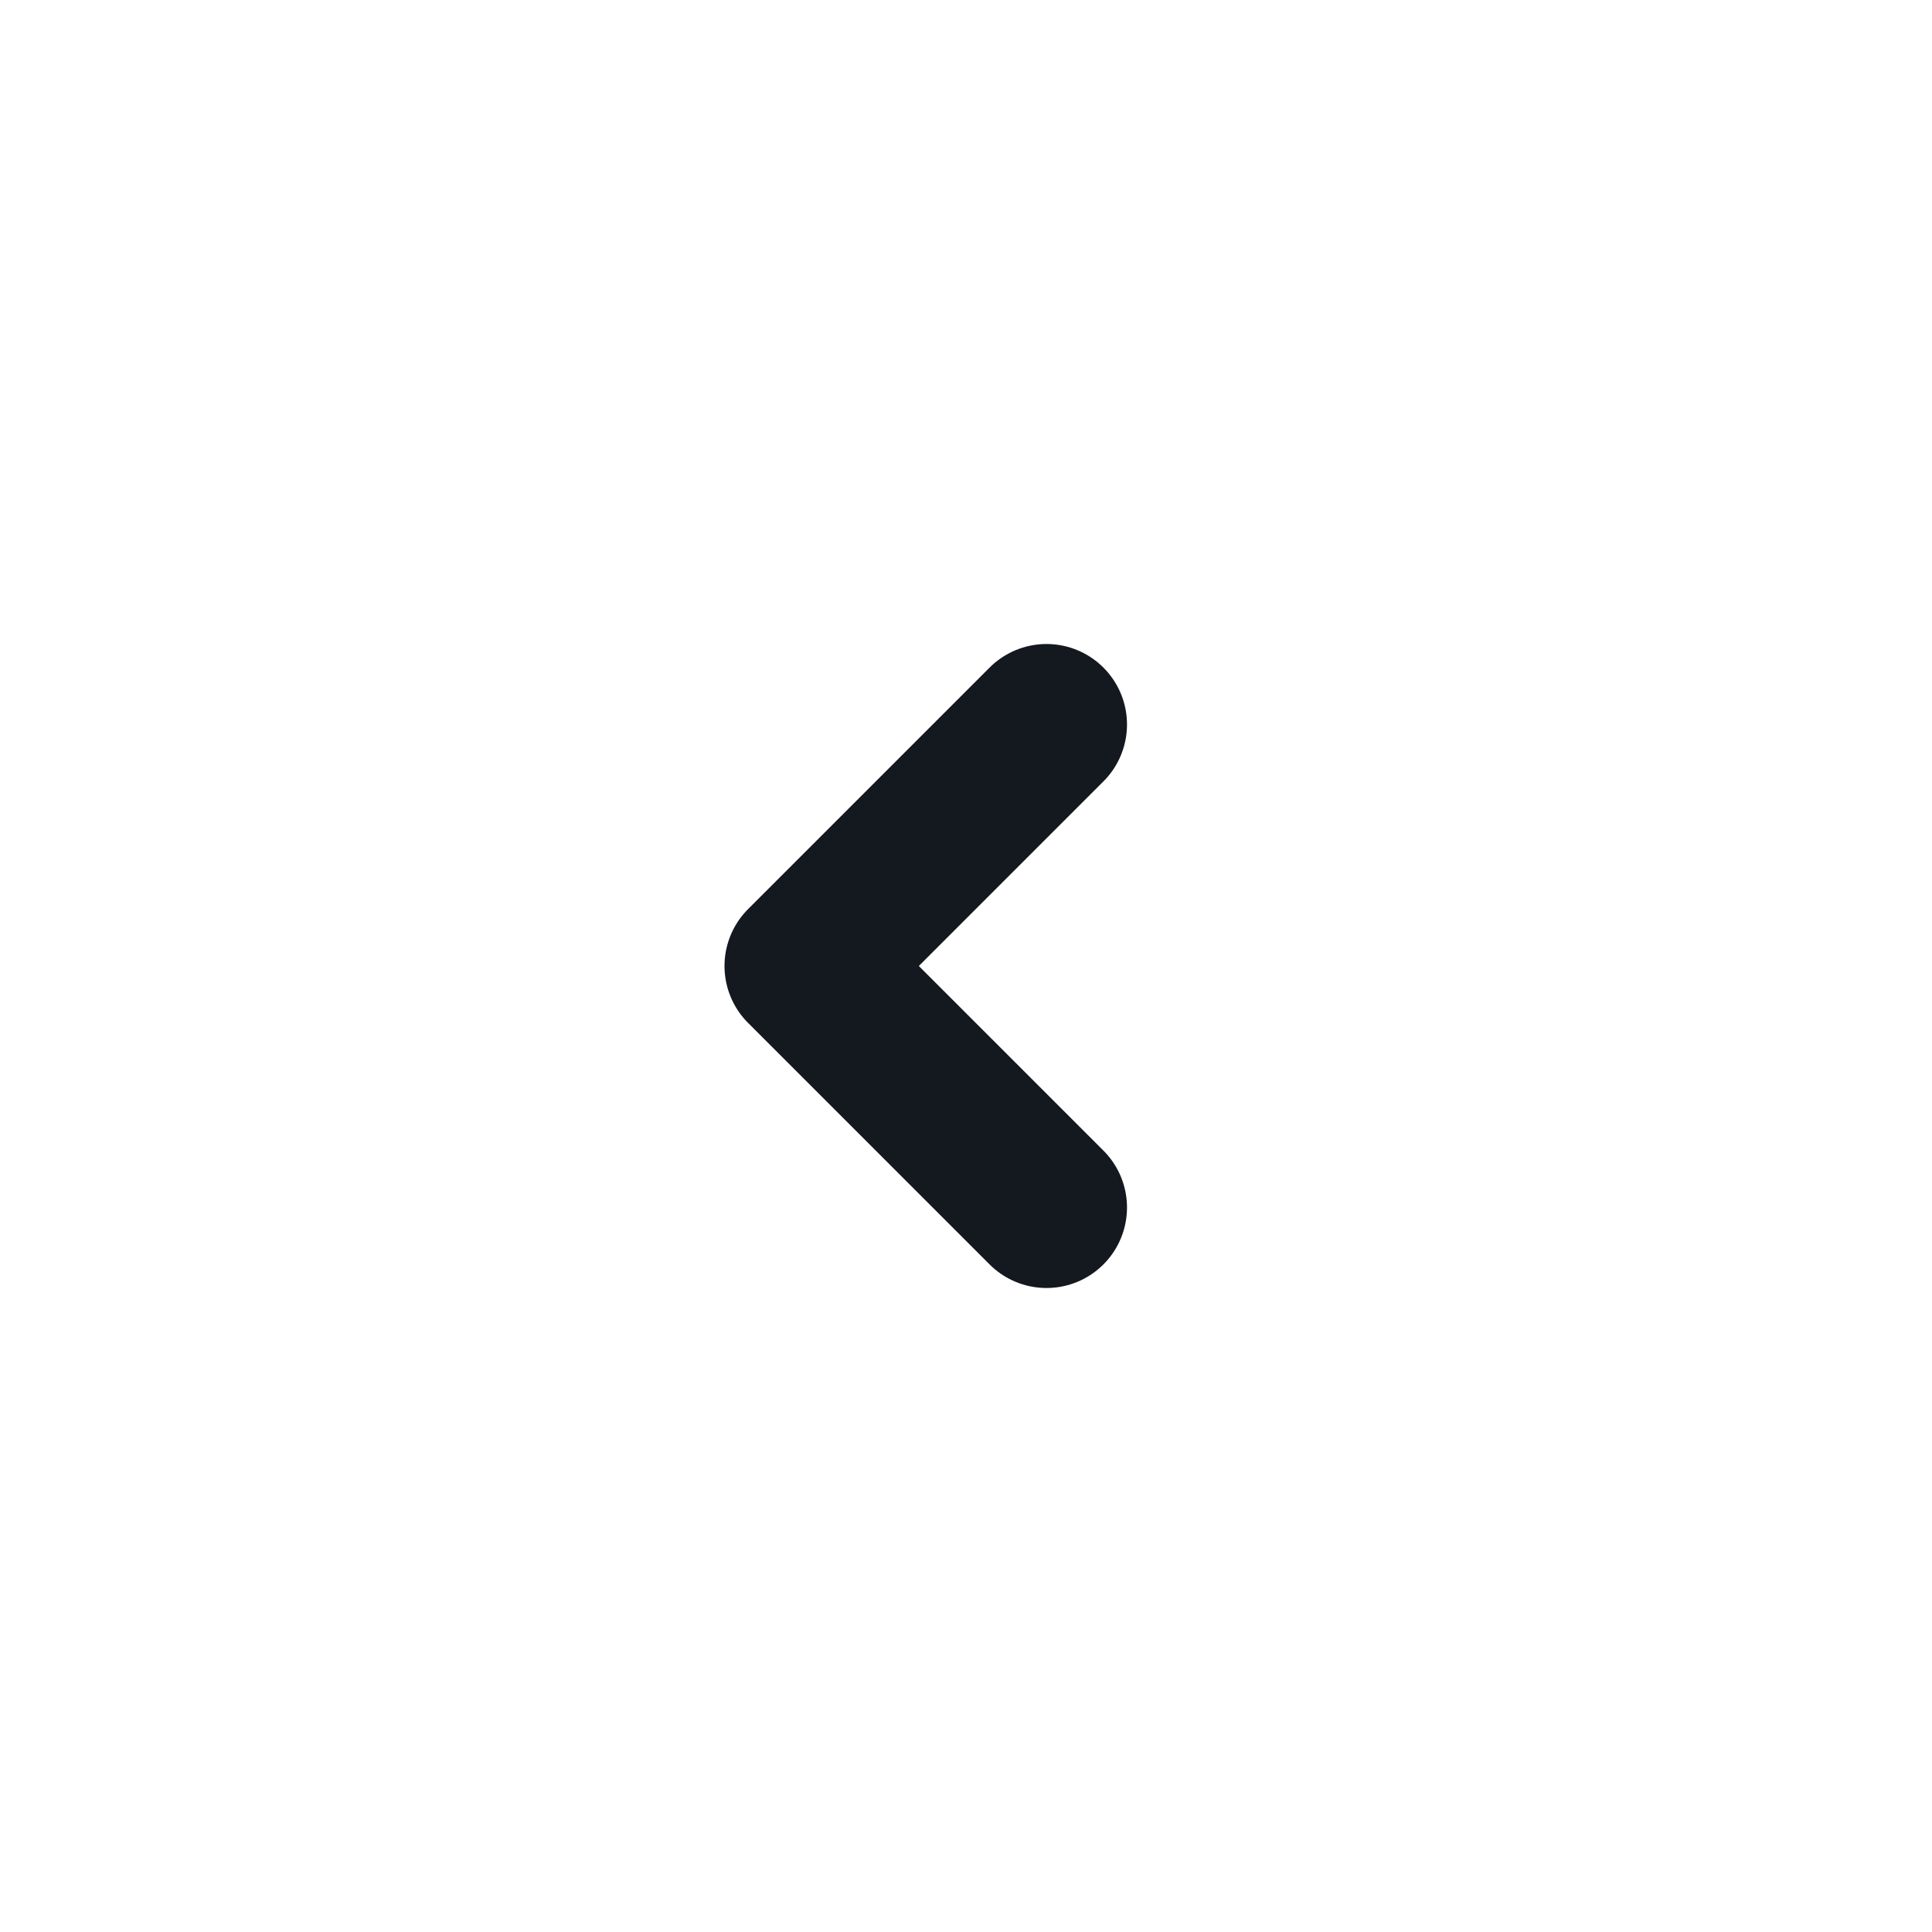 <svg width="24" height="24" viewBox="0 0 24 24" fill="none" xmlns="http://www.w3.org/2000/svg" xmlns:xlink="http://www.w3.org/1999/xlink">
	<desc>
			Created with Pixso.
	</desc>
	<defs>
		<clipPath id="clip507_18093">
			<rect rx="0" width="23" height="23" transform="translate(0.5 0.5)" fill="white" fill-opacity="0"/>
		</clipPath>
	</defs>
	<g clip-path="url(#clip507_18093)">
		<path d="M13 15L10 12L13 9" stroke="#14181F" stroke-opacity="1" stroke-width="2" stroke-linejoin="round" stroke-linecap="round"/>
	</g>
</svg>
